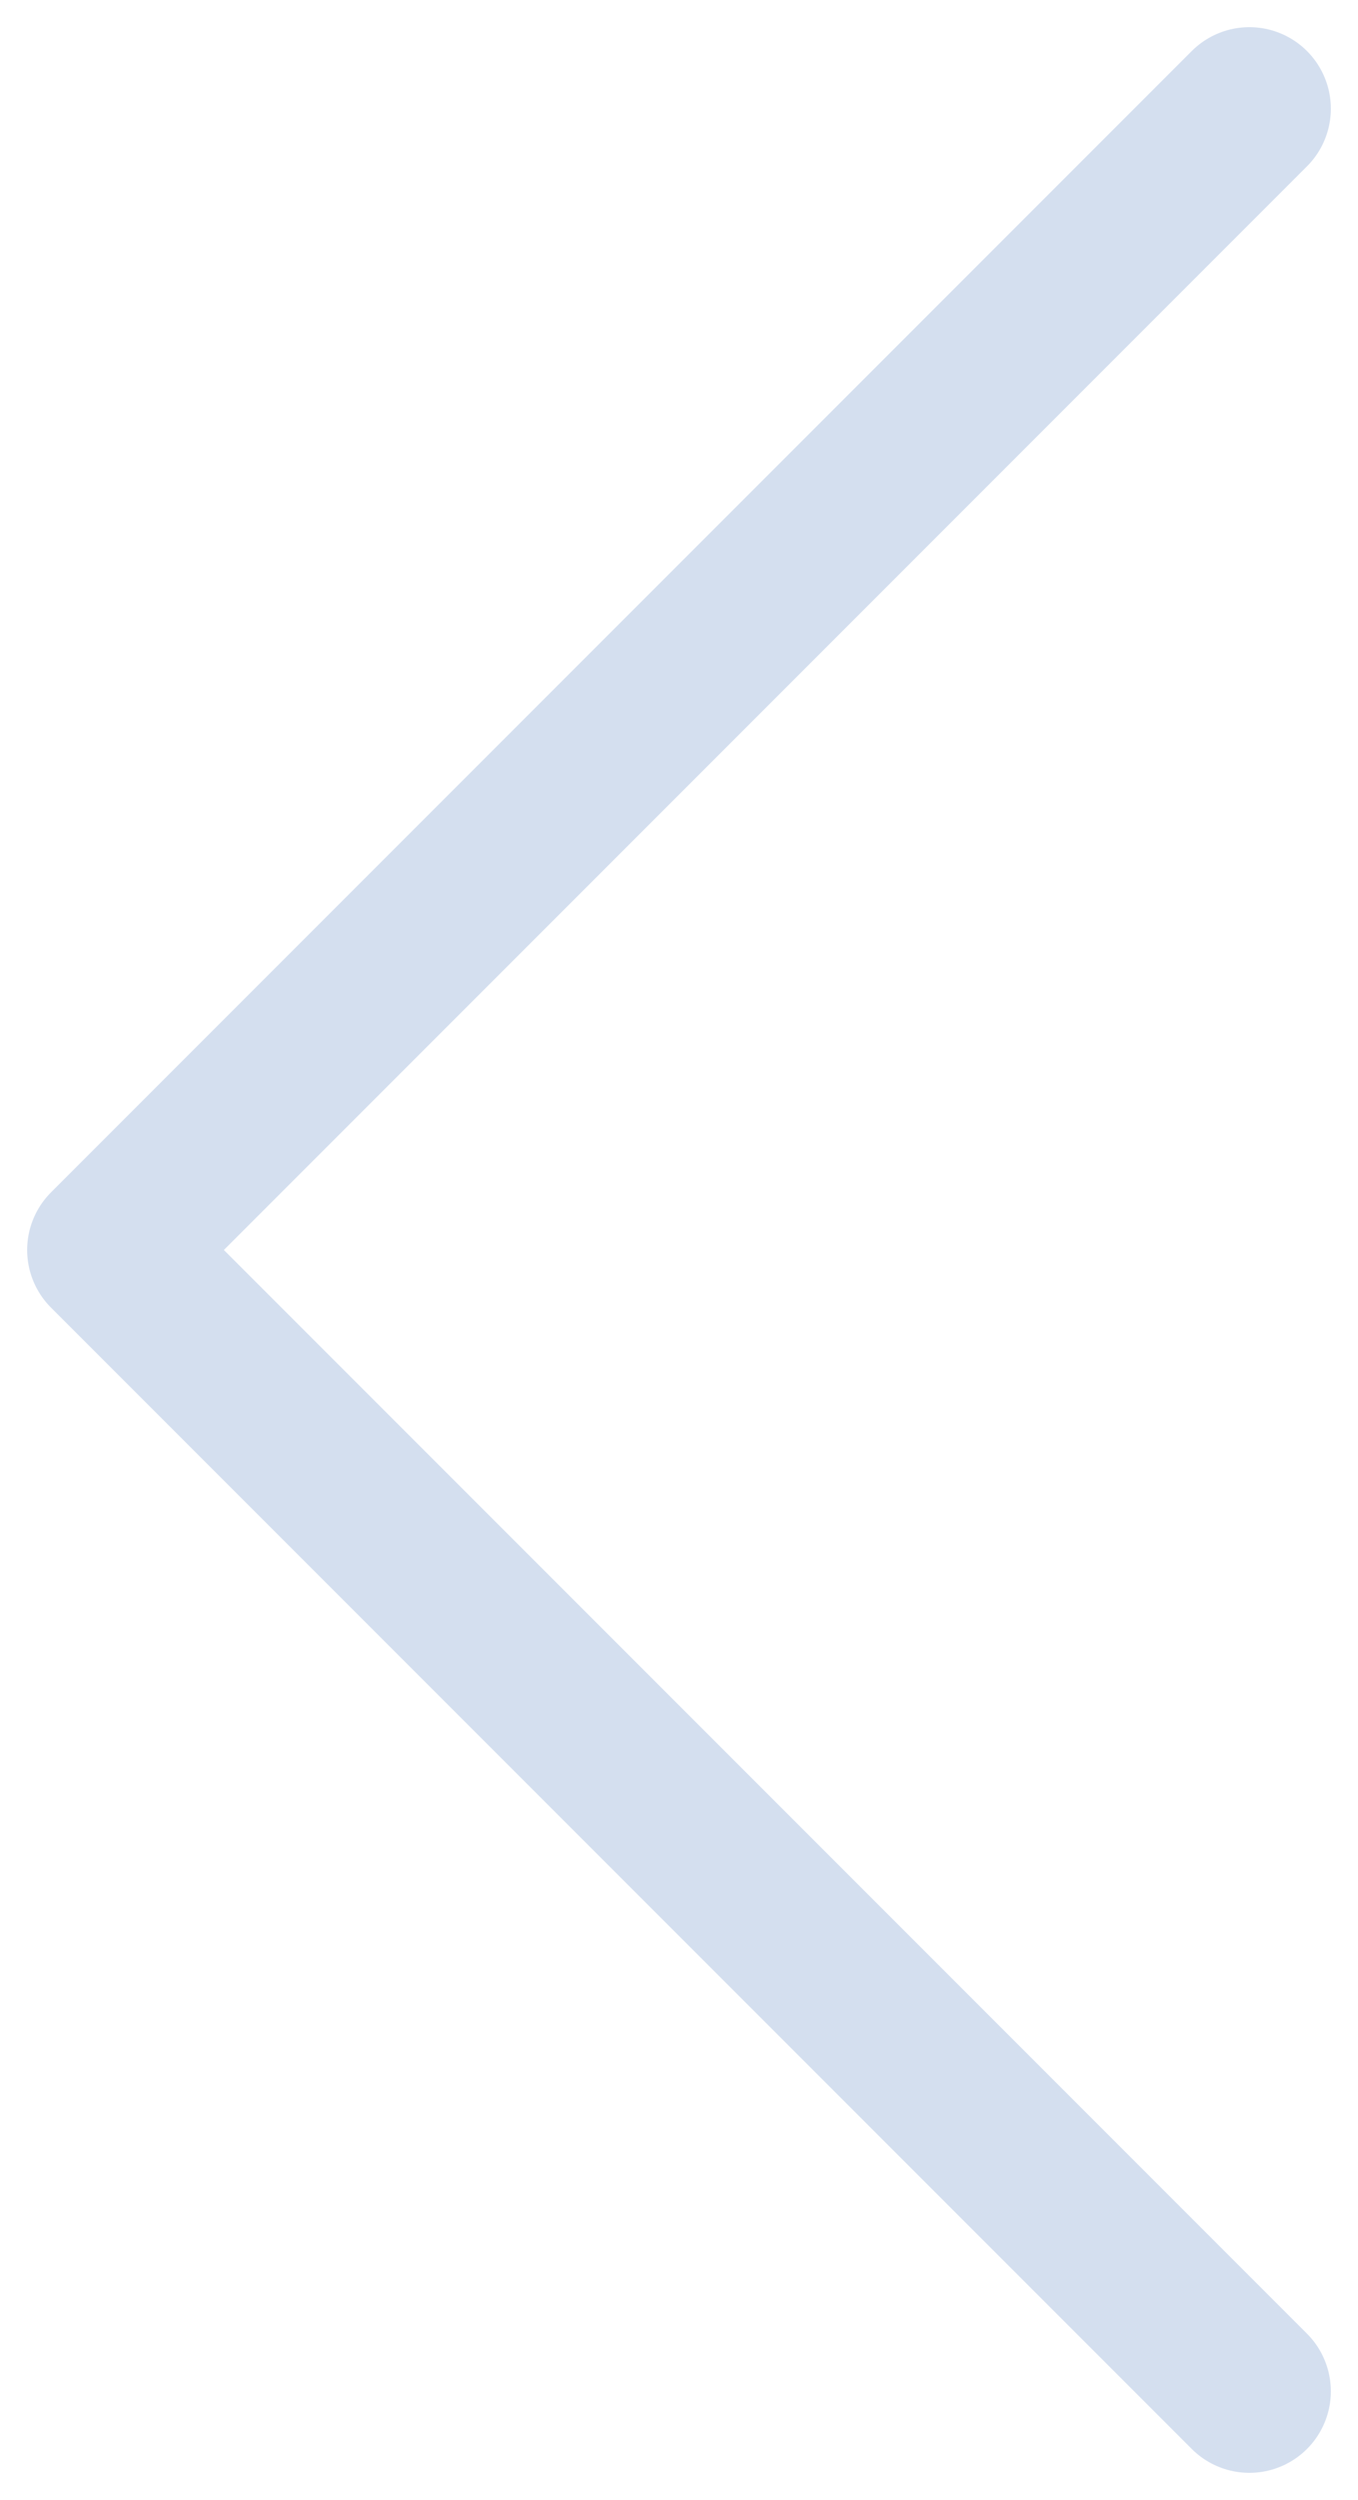 <svg width="25" height="46" viewBox="0 0 25 46" fill="none" xmlns="http://www.w3.org/2000/svg">
<path d="M23 2L2 23L23 44" stroke="#d4dfef" stroke-width="3" stroke-linecap="round" stroke-linejoin="round"/>
</svg>
